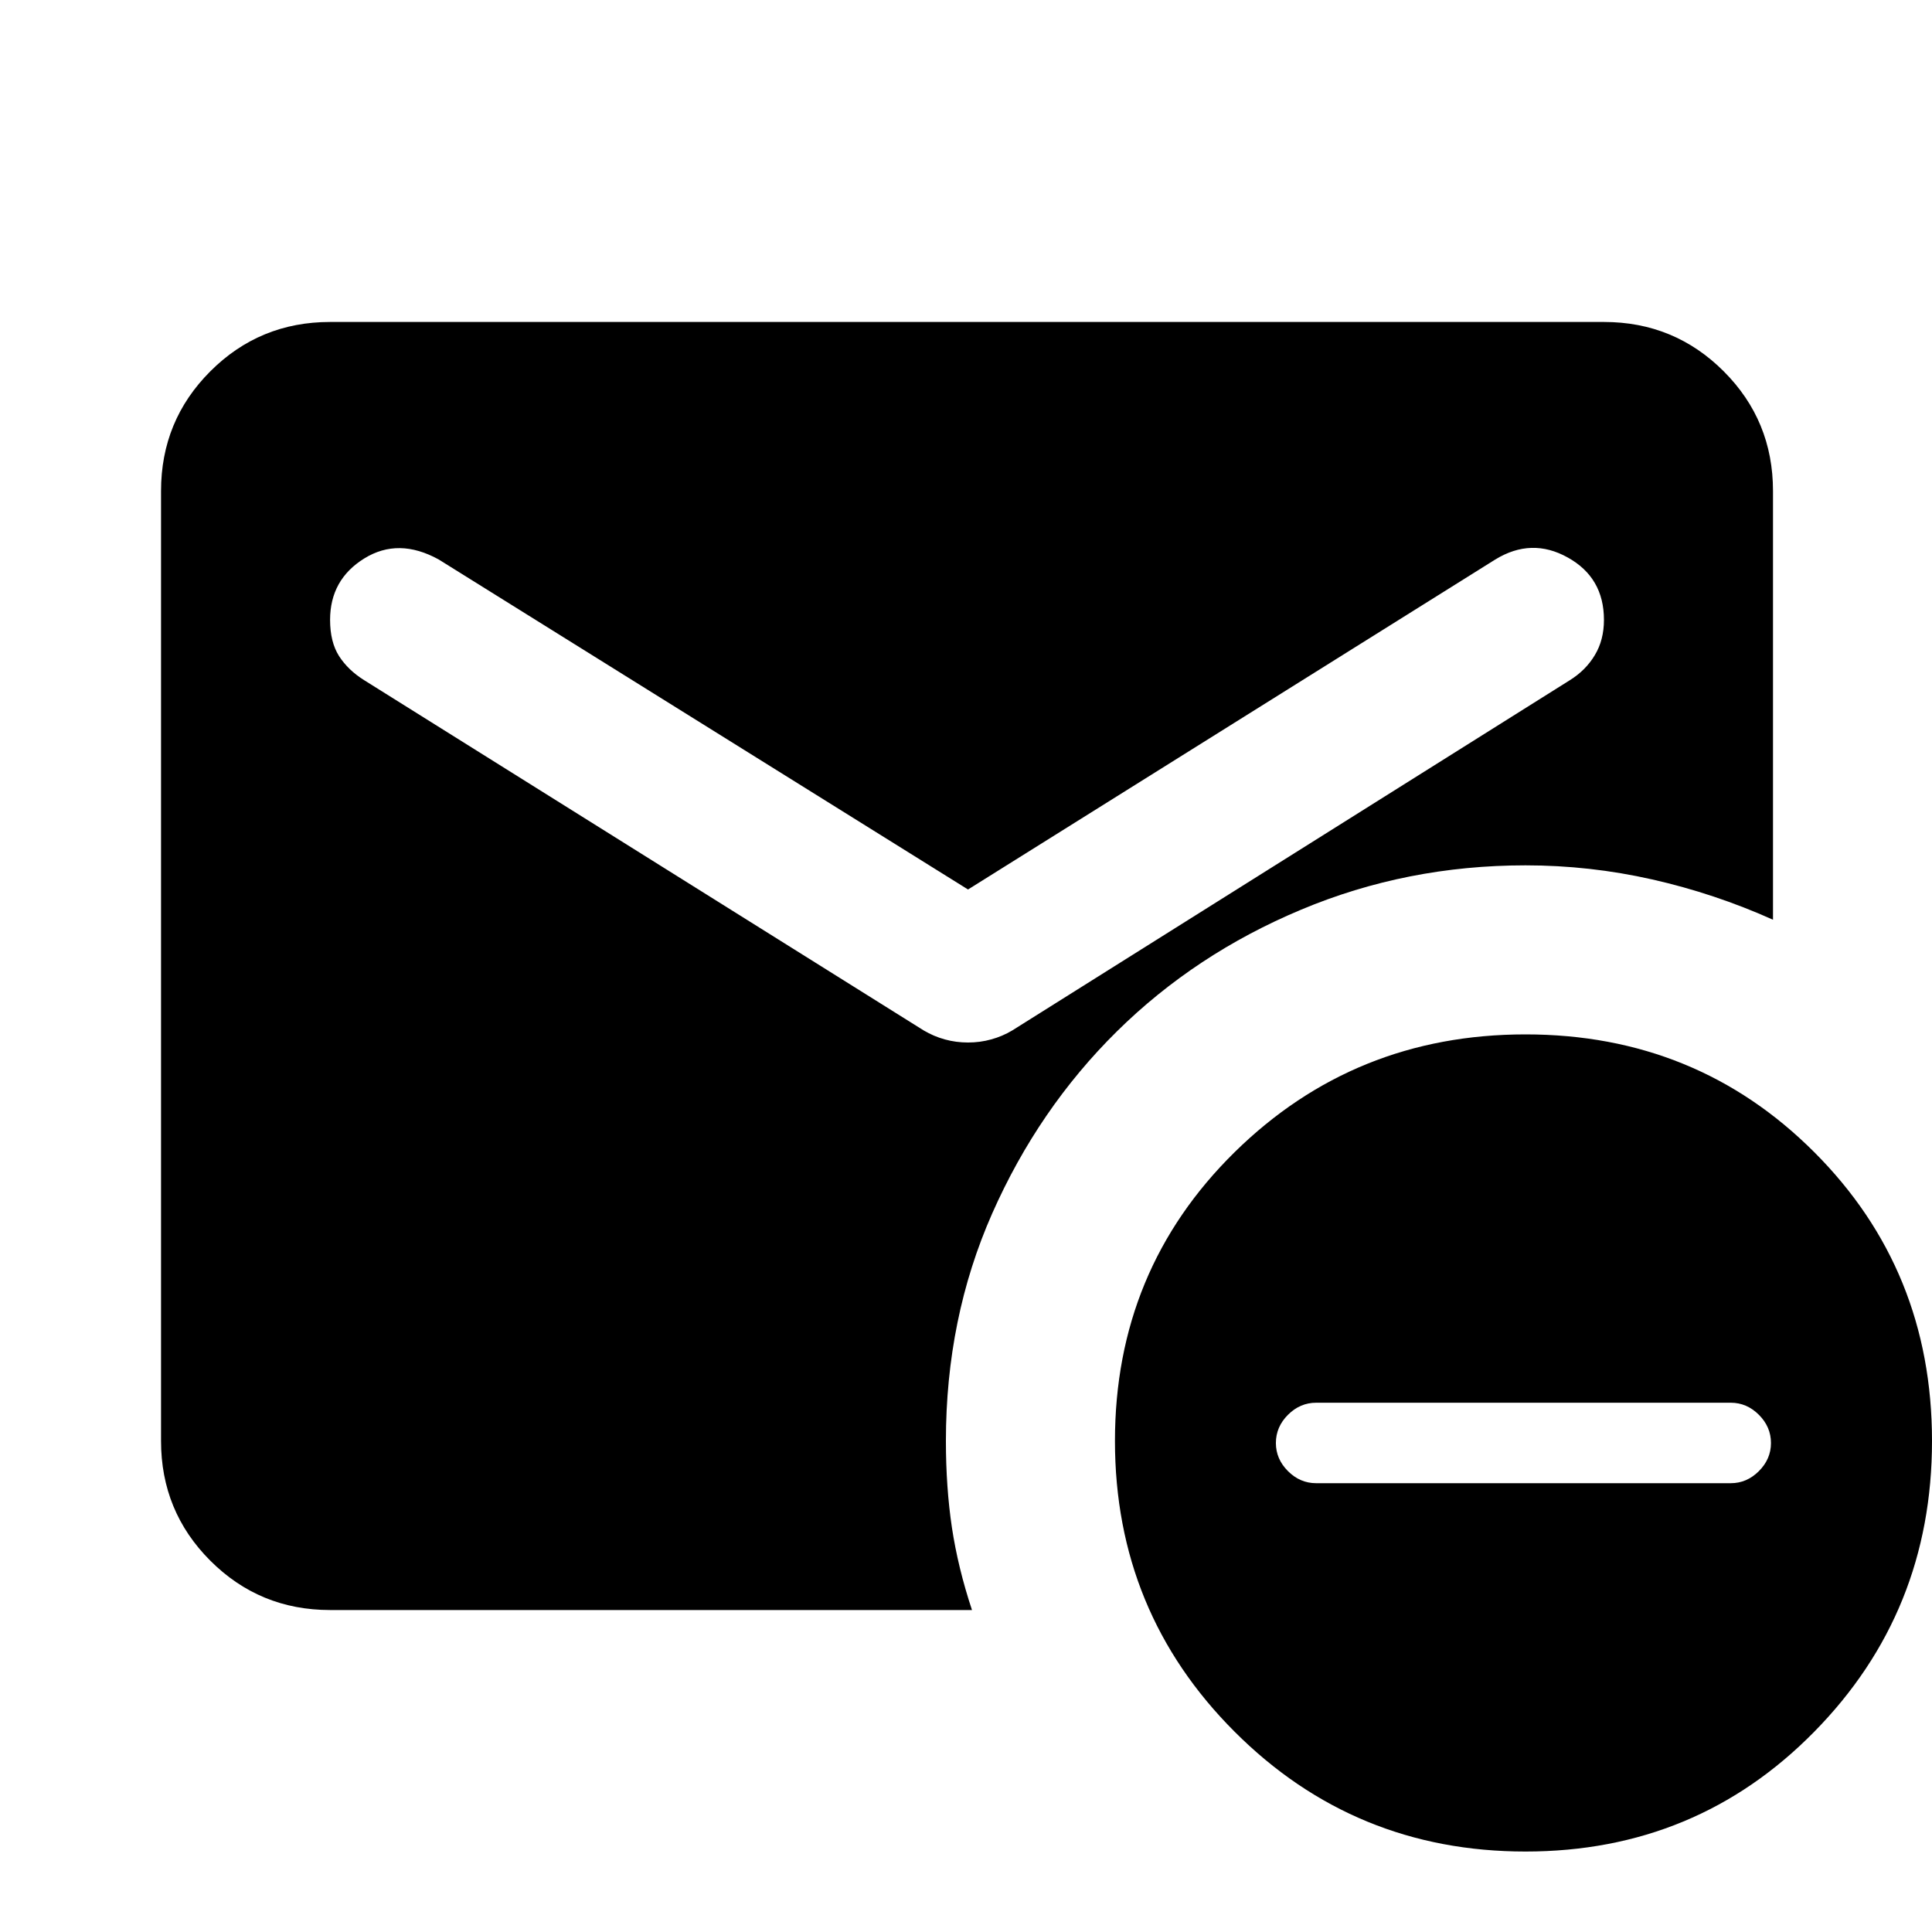 <svg xmlns="http://www.w3.org/2000/svg" height="20" width="20"><path d="M15.792 19.167q-1.771 0-3.011-1.24-1.239-1.239-1.239-3.01 0-1.771 1.239-2.99 1.24-1.219 3.011-1.219 1.77 0 2.989 1.219Q20 13.146 20 14.917q0 1.771-1.219 3.01-1.219 1.24-2.989 1.24Zm-2.167-3.813h4.292q.166 0 .291-.125.125-.125.125-.291 0-.167-.125-.292-.125-.125-.291-.125h-4.292q-.167 0-.292.125-.125.125-.125.292 0 .166.125.291.125.125.292.125ZM3.417 16.667q-.729 0-1.24-.511-.51-.51-.51-1.239V5.083q0-.729.51-1.239.511-.511 1.24-.511h13.187q.729 0 1.24.511.51.51.51 1.239v4.438q-.604-.271-1.25-.417-.646-.146-1.312-.146-1.23 0-2.323.459-1.094.458-1.907 1.26-.812.802-1.291 1.885-.479 1.084-.479 2.355 0 .479.062.895.063.417.208.855Zm6.604-5.875q.125 0 .239-.032.115-.031.219-.093l5.771-3.625q.167-.104.26-.261.094-.156.094-.364 0-.438-.375-.646-.375-.209-.75.021l-5.458 3.416-5.479-3.416q-.417-.23-.771-.011-.354.219-.354.636 0 .229.093.375.094.146.261.25l5.791 3.625q.105.062.219.093.115.032.24.032Z"/></svg>